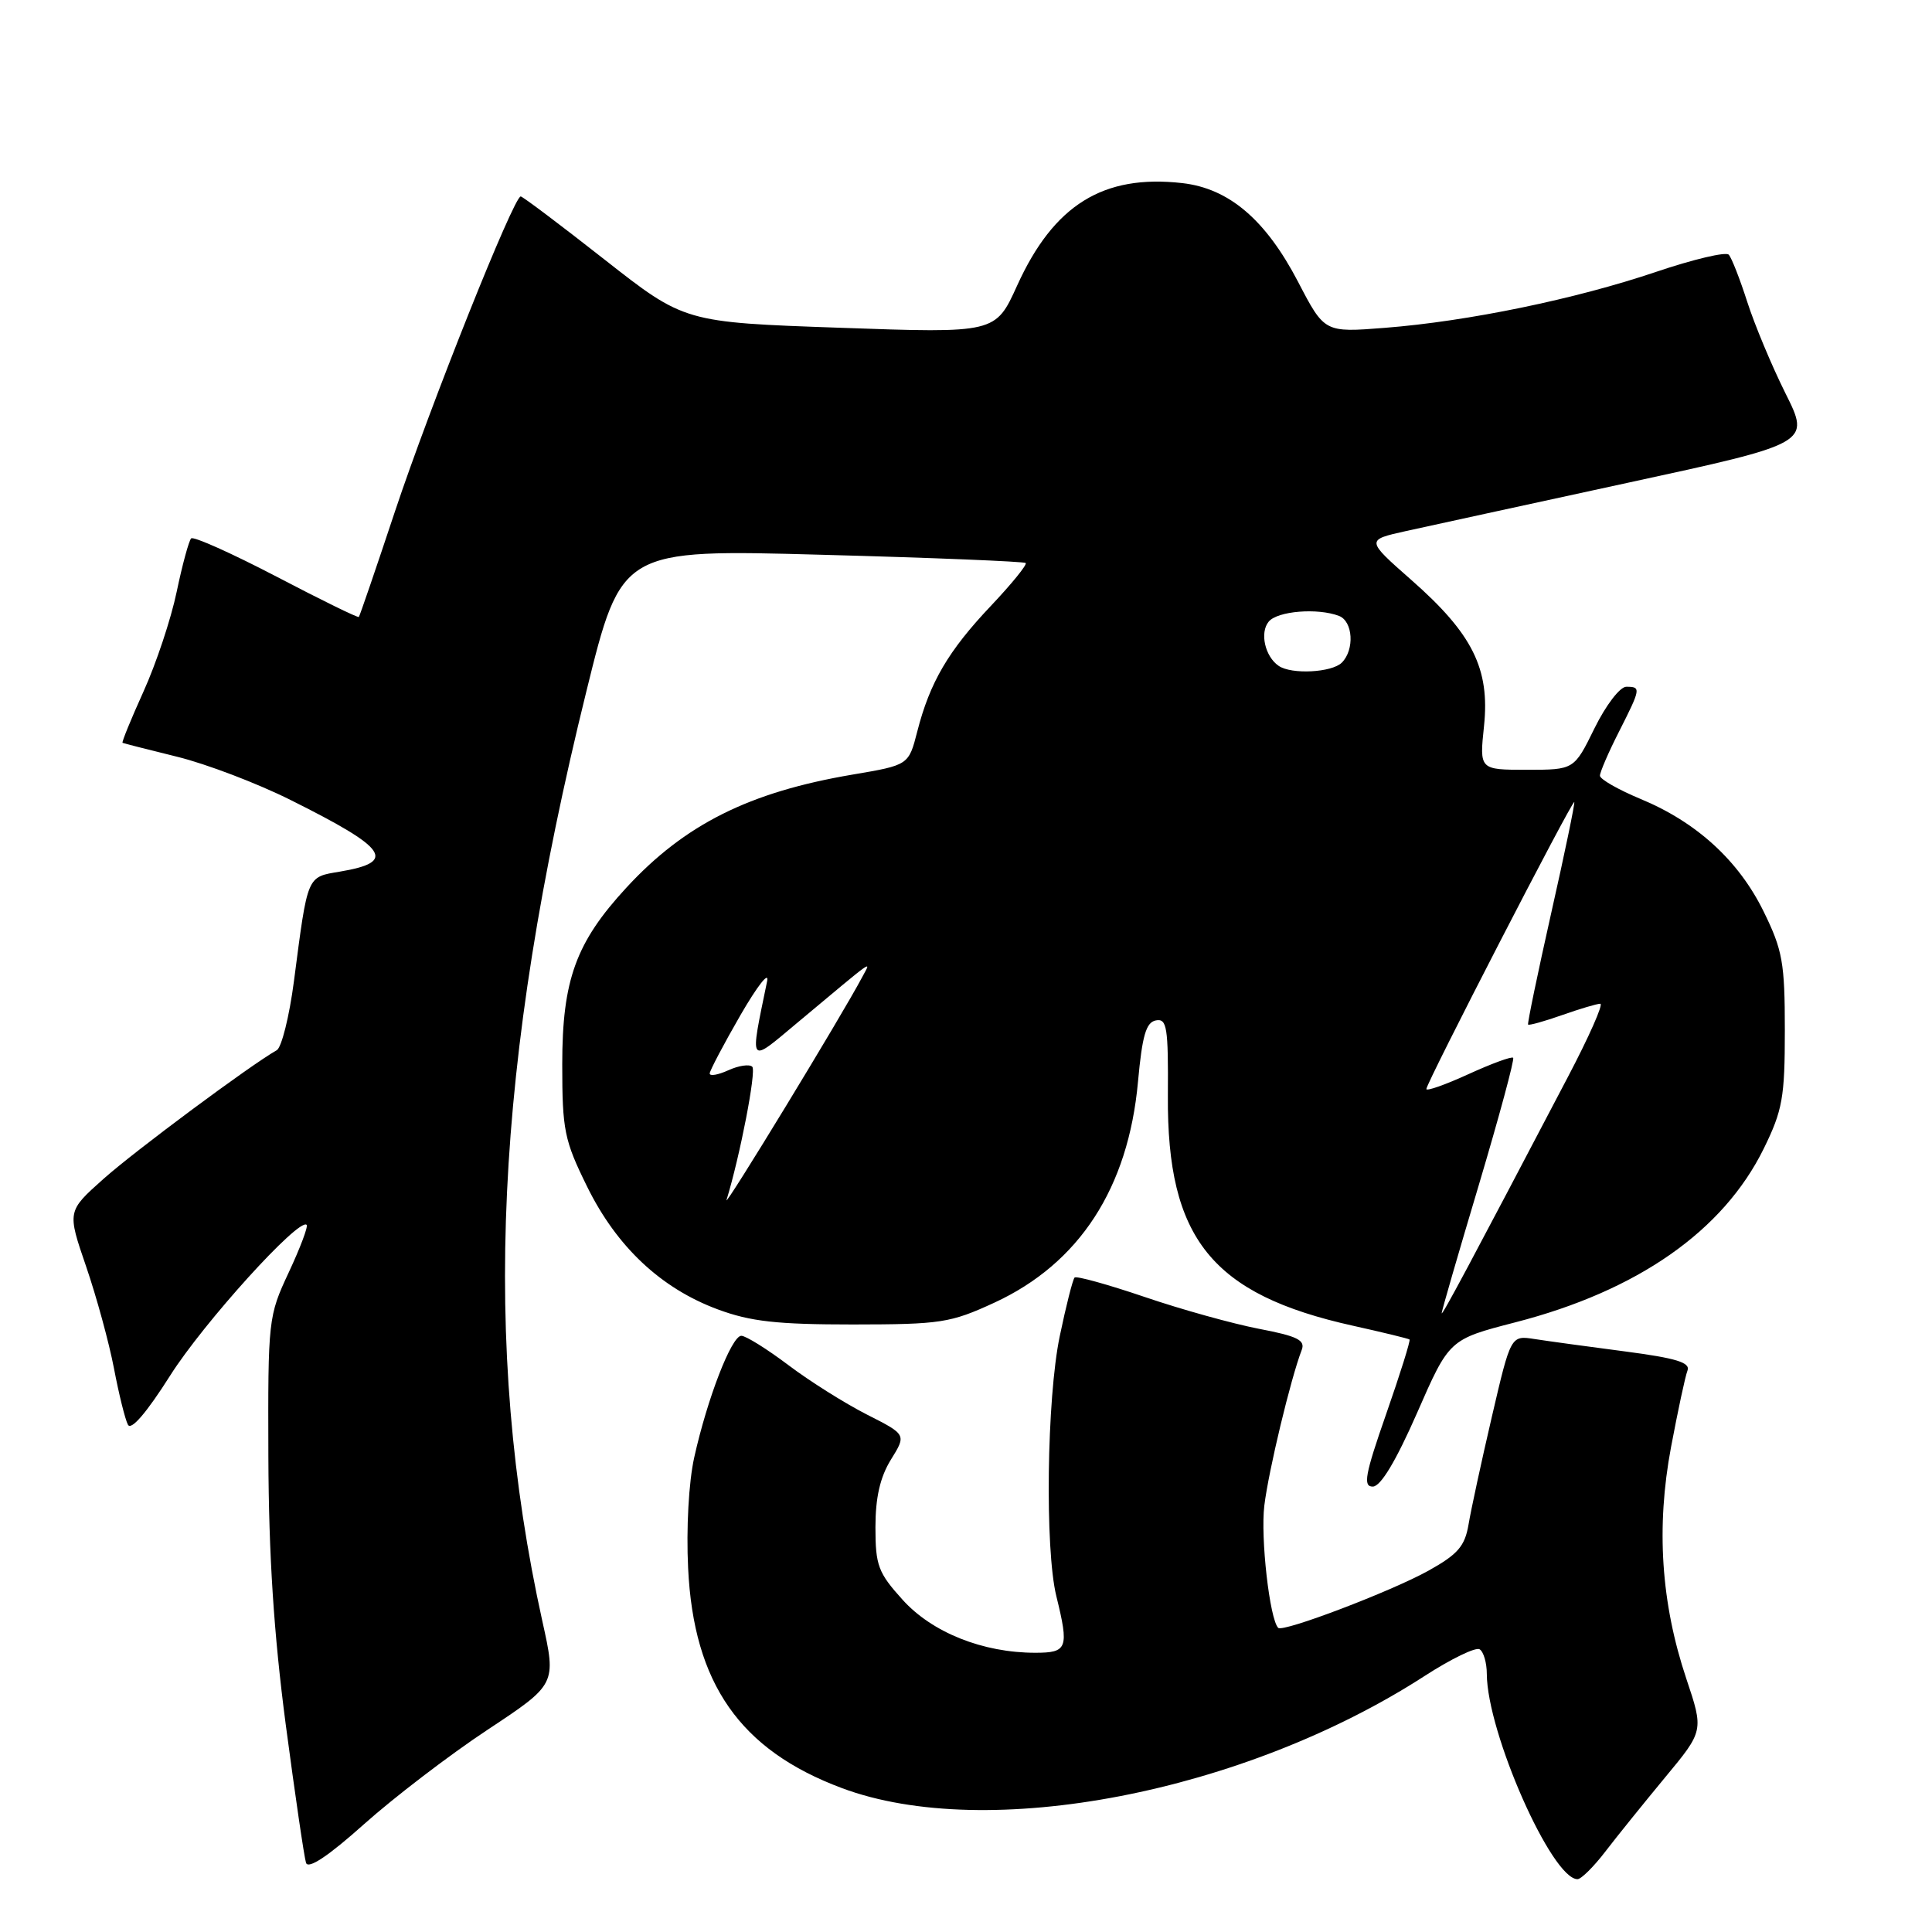 <?xml version="1.0" encoding="UTF-8" standalone="no"?>
<!DOCTYPE svg PUBLIC "-//W3C//DTD SVG 1.1//EN" "http://www.w3.org/Graphics/SVG/1.1/DTD/svg11.dtd" >
<svg xmlns="http://www.w3.org/2000/svg" xmlns:xlink="http://www.w3.org/1999/xlink" version="1.1" viewBox="0 0 256 256">
 <g >
 <path fill="currentColor"
d=" M 212.71 245.35 C 214.24 243.35 217.81 238.93 220.63 235.52 C 225.76 229.34 225.76 229.34 223.44 222.42 C 220.09 212.40 219.43 202.37 221.42 191.75 C 222.33 186.93 223.30 182.37 223.60 181.61 C 224.01 180.54 222.10 179.96 215.31 179.07 C 210.47 178.44 205.08 177.70 203.34 177.43 C 200.19 176.94 200.19 176.94 197.68 187.72 C 196.30 193.65 194.91 200.07 194.59 202.00 C 194.10 204.89 193.17 205.96 189.25 208.14 C 184.33 210.87 169.99 216.33 169.37 215.70 C 168.24 214.57 167.01 203.75 167.53 199.50 C 168.09 194.88 171.03 182.65 172.48 178.89 C 172.99 177.58 171.93 177.05 166.80 176.07 C 163.34 175.40 156.52 173.51 151.66 171.85 C 146.80 170.20 142.62 169.04 142.39 169.28 C 142.15 169.52 141.26 173.02 140.42 177.06 C 138.70 185.31 138.44 205.26 139.97 211.50 C 141.67 218.41 141.44 219.00 137.18 219.00 C 130.24 219.00 123.52 216.32 119.61 211.99 C 116.36 208.40 116.00 207.43 116.00 202.37 C 116.00 198.43 116.62 195.73 118.05 193.41 C 120.11 190.09 120.11 190.09 114.86 187.43 C 111.97 185.96 107.29 183.02 104.46 180.88 C 101.63 178.75 98.83 177.00 98.23 177.00 C 96.94 177.00 93.73 185.28 91.99 193.11 C 91.26 196.38 90.92 202.52 91.18 207.79 C 91.91 223.08 98.06 231.89 111.55 236.93 C 130.77 244.12 164.83 237.56 188.81 222.05 C 192.29 219.80 195.55 218.22 196.06 218.54 C 196.58 218.86 197.01 220.33 197.01 221.81 C 197.05 229.60 205.62 249.00 209.03 249.00 C 209.51 249.00 211.17 247.36 212.71 245.35 Z  M 64.61 229.20 C 73.72 223.17 73.72 223.17 71.87 214.84 C 63.77 178.20 65.53 140.88 77.69 91.64 C 82.34 72.78 82.34 72.78 108.92 73.51 C 123.54 73.90 135.68 74.40 135.91 74.60 C 136.13 74.81 134.05 77.37 131.28 80.30 C 125.65 86.25 123.21 90.41 121.54 96.94 C 120.40 101.38 120.40 101.38 112.95 102.64 C 99.27 104.96 90.73 109.23 82.99 117.63 C 76.31 124.87 74.50 129.86 74.50 141.02 C 74.50 149.76 74.77 151.09 77.79 157.22 C 81.71 165.20 87.58 170.71 95.11 173.50 C 99.44 175.11 102.96 175.50 113.00 175.50 C 124.67 175.49 125.92 175.30 131.76 172.61 C 143.02 167.41 149.51 157.42 150.79 143.33 C 151.35 137.21 151.86 135.46 153.16 135.21 C 154.63 134.93 154.81 136.10 154.75 145.19 C 154.62 164.12 160.57 171.52 179.29 175.67 C 183.25 176.55 186.62 177.37 186.77 177.49 C 186.92 177.61 185.53 182.05 183.68 187.35 C 180.86 195.42 180.58 197.00 181.91 196.98 C 182.95 196.96 184.96 193.62 187.77 187.22 C 192.03 177.48 192.03 177.48 200.77 175.22 C 217.00 171.04 228.34 163.11 233.71 152.19 C 236.20 147.11 236.50 145.42 236.50 136.50 C 236.50 127.56 236.20 125.89 233.69 120.78 C 230.38 114.03 224.81 108.94 217.37 105.86 C 214.42 104.63 212.00 103.25 212.00 102.78 C 212.00 102.32 213.12 99.71 214.50 97.00 C 217.43 91.21 217.47 91.00 215.49 91.00 C 214.65 91.00 212.78 93.45 211.28 96.50 C 208.58 102.00 208.58 102.00 202.31 102.00 C 196.03 102.00 196.03 102.00 196.64 96.20 C 197.43 88.62 195.13 83.99 187.01 76.85 C 180.99 71.55 180.99 71.55 186.25 70.38 C 189.14 69.74 202.39 66.86 215.69 63.97 C 239.89 58.73 239.89 58.73 236.58 52.11 C 234.77 48.48 232.49 43.02 231.52 40.00 C 230.55 36.98 229.45 34.16 229.07 33.75 C 228.70 33.33 224.37 34.36 219.45 36.02 C 208.79 39.63 194.52 42.58 183.50 43.44 C 175.50 44.07 175.50 44.07 172.00 37.34 C 167.71 29.11 162.85 24.96 156.64 24.26 C 146.18 23.08 139.63 27.15 134.78 37.83 C 131.91 44.16 131.91 44.16 111.30 43.43 C 90.70 42.71 90.70 42.71 80.10 34.39 C 74.27 29.81 69.28 26.05 69.00 26.03 C 68.09 25.98 57.01 53.74 52.34 67.75 C 49.83 75.31 47.67 81.61 47.55 81.75 C 47.43 81.89 42.51 79.48 36.61 76.39 C 30.70 73.31 25.63 71.04 25.33 71.34 C 25.03 71.64 24.16 74.83 23.41 78.42 C 22.66 82.02 20.68 87.96 19.01 91.64 C 17.35 95.31 16.10 98.37 16.24 98.43 C 16.38 98.50 19.65 99.33 23.50 100.28 C 27.35 101.23 34.10 103.80 38.50 106.00 C 51.41 112.44 52.63 114.21 45.06 115.49 C 40.62 116.24 40.80 115.82 38.95 130.00 C 38.34 134.68 37.31 138.80 36.67 139.16 C 33.18 141.13 17.83 152.53 13.70 156.22 C 8.90 160.50 8.90 160.50 11.41 167.81 C 12.79 171.84 14.45 177.91 15.10 181.31 C 15.75 184.72 16.58 188.08 16.95 188.78 C 17.37 189.59 19.43 187.19 22.54 182.28 C 26.96 175.29 39.63 161.30 40.63 162.30 C 40.85 162.52 39.78 165.35 38.26 168.60 C 35.55 174.40 35.50 174.82 35.56 193.00 C 35.61 206.12 36.28 216.45 37.86 228.50 C 39.10 237.85 40.31 246.10 40.55 246.84 C 40.85 247.71 43.51 245.94 48.25 241.70 C 52.24 238.14 59.60 232.51 64.61 229.20 Z  M 191.03 174.00 C 191.03 173.72 193.24 166.08 195.95 157.02 C 198.65 147.95 200.70 140.37 200.50 140.16 C 200.29 139.96 197.62 140.94 194.56 142.34 C 191.50 143.74 189.00 144.62 189.00 144.30 C 189.00 143.50 208.33 105.99 208.60 106.28 C 208.71 106.40 207.34 113.03 205.54 121.00 C 203.75 128.97 202.37 135.62 202.48 135.76 C 202.60 135.90 204.61 135.34 206.97 134.51 C 209.32 133.68 211.61 133.00 212.05 133.00 C 212.49 133.00 210.55 137.39 207.73 142.75 C 194.68 167.64 191.03 174.46 191.03 174.00 Z  M 96.27 159.00 C 98.05 153.20 100.24 141.91 99.68 141.35 C 99.31 140.98 97.88 141.19 96.50 141.82 C 95.13 142.44 94.02 142.63 94.04 142.23 C 94.07 141.83 95.90 138.35 98.12 134.50 C 100.35 130.65 101.93 128.62 101.65 130.00 C 99.33 141.28 99.12 140.98 105.59 135.57 C 116.31 126.62 115.43 127.23 114.23 129.50 C 111.60 134.49 95.85 160.34 96.27 159.00 Z  M 169.43 88.23 C 167.62 87.00 166.90 83.82 168.11 82.37 C 169.27 80.96 174.60 80.53 177.42 81.61 C 179.28 82.32 179.51 86.09 177.80 87.80 C 176.48 89.12 171.12 89.40 169.43 88.23 Z "/>
</g>
</svg>